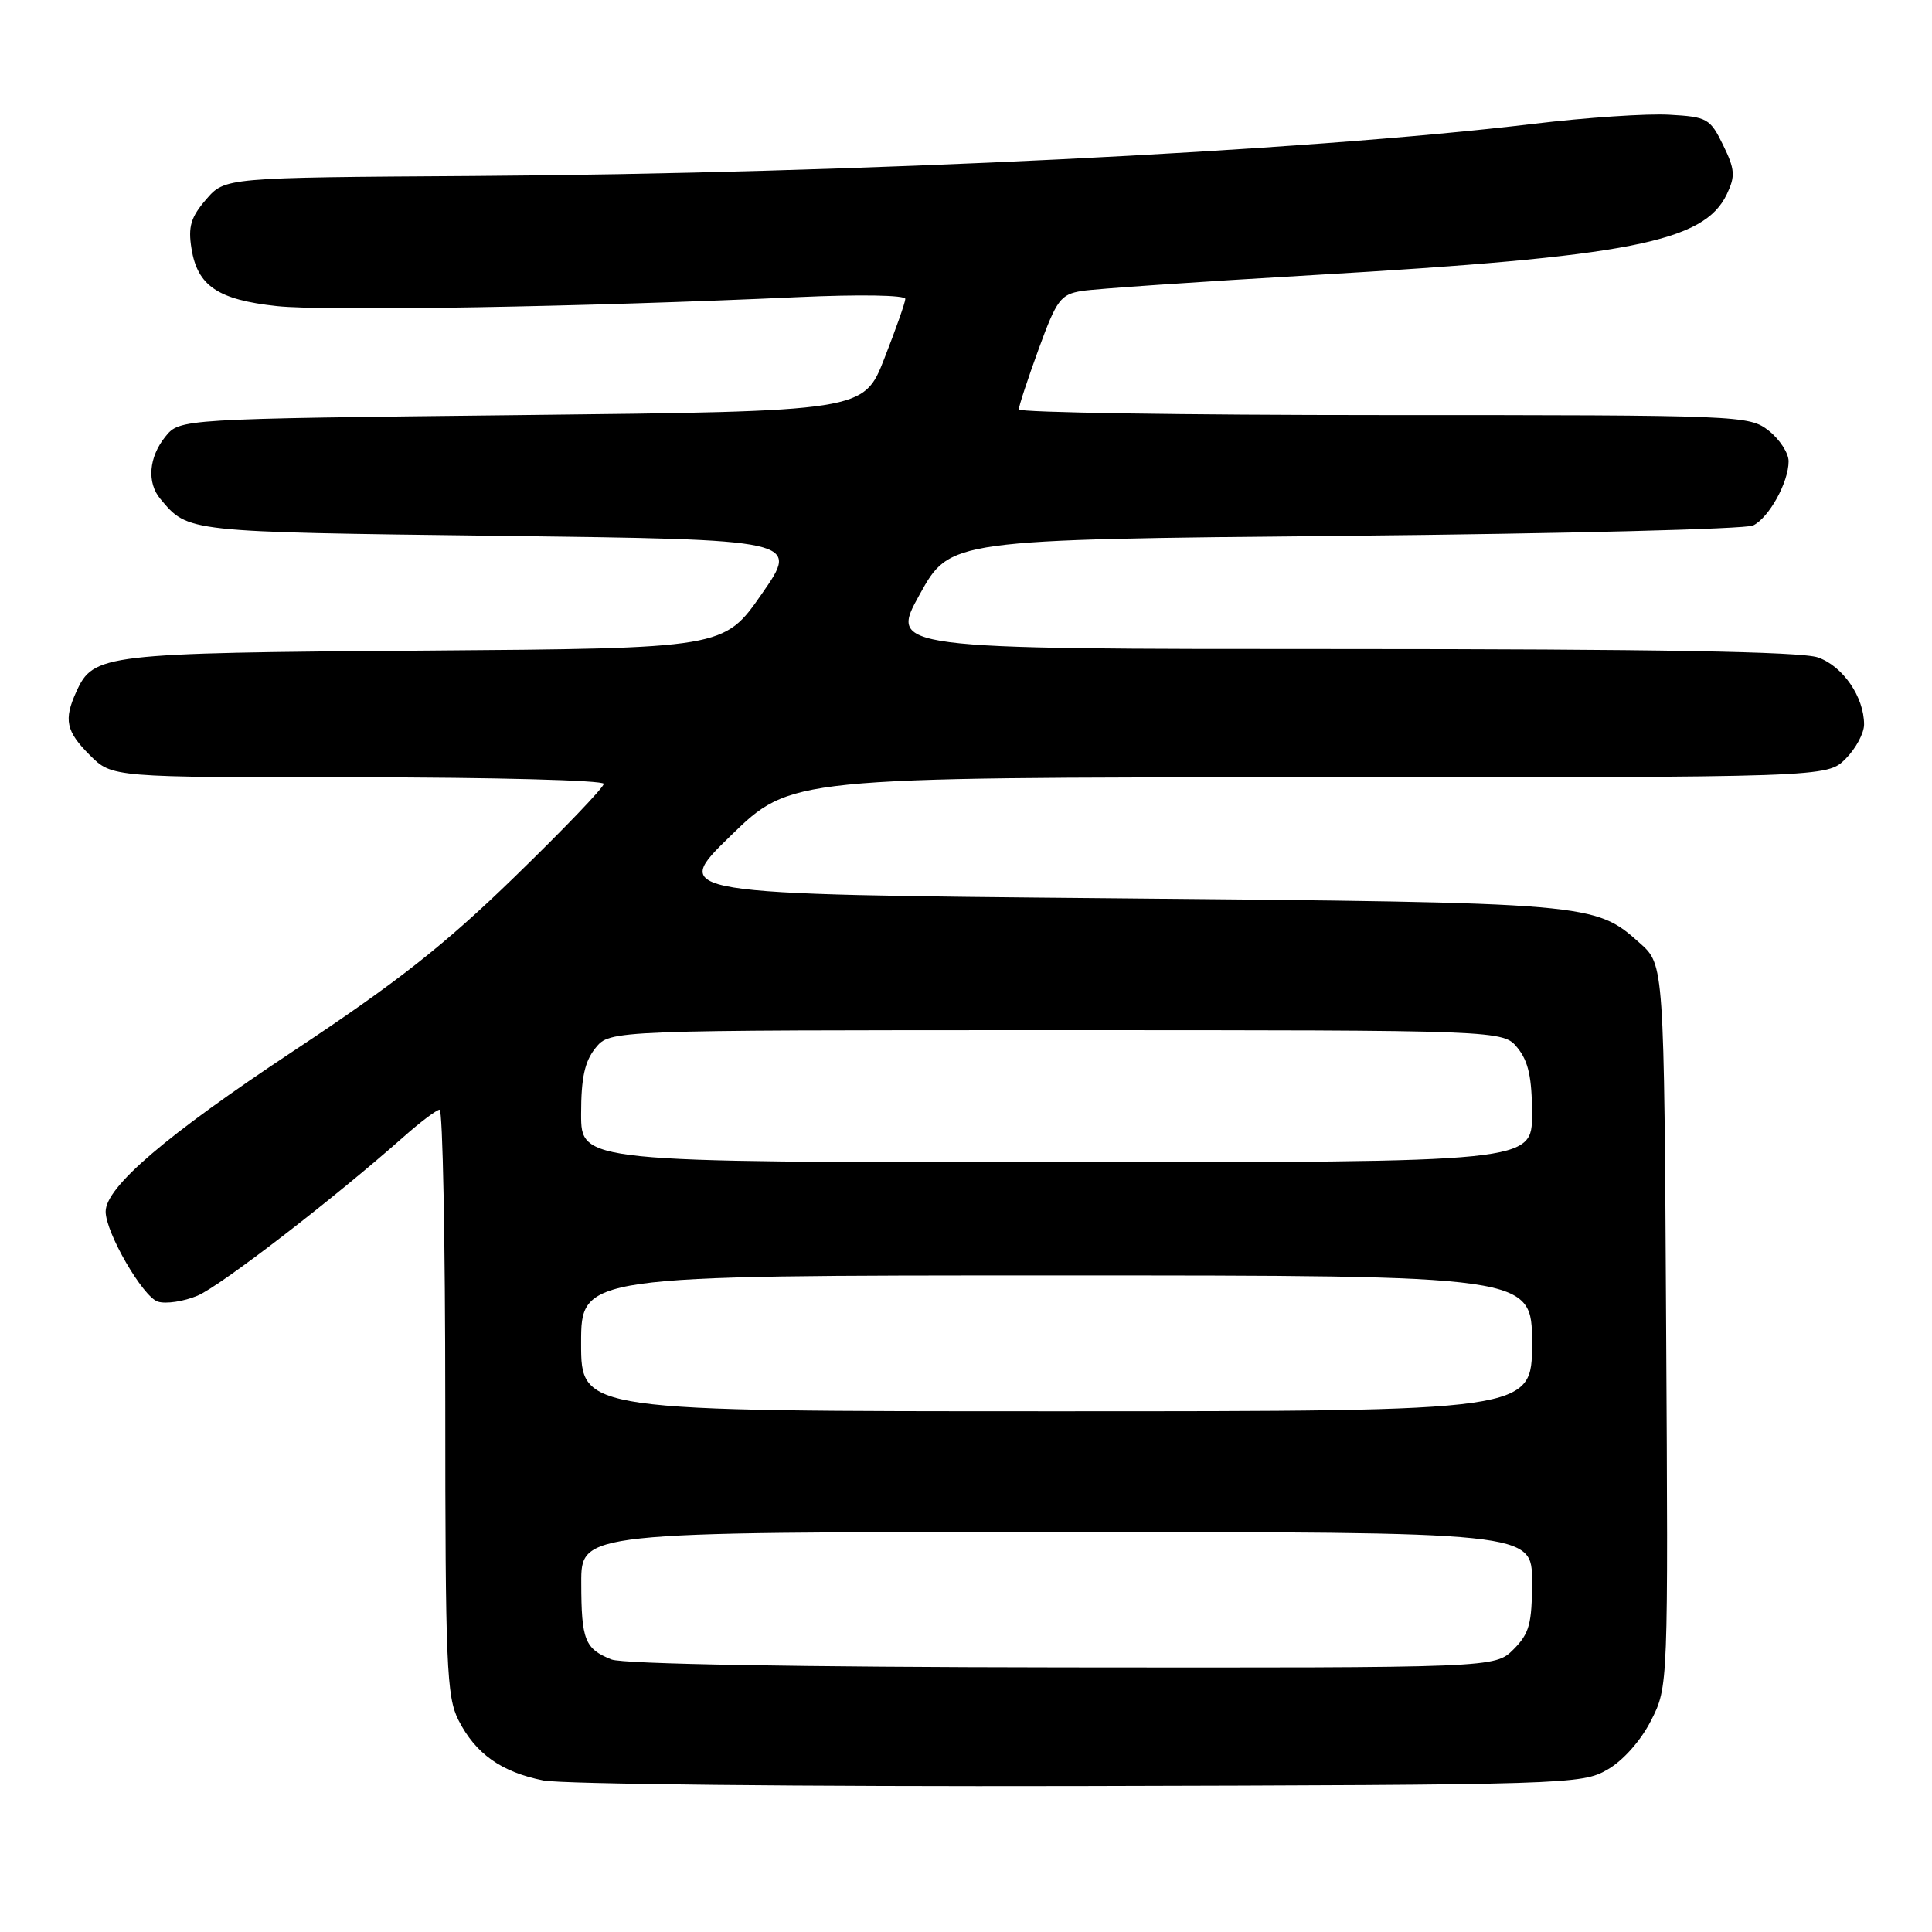 <?xml version="1.0" encoding="UTF-8" standalone="no"?>
<!DOCTYPE svg PUBLIC "-//W3C//DTD SVG 1.1//EN" "http://www.w3.org/Graphics/SVG/1.1/DTD/svg11.dtd" >
<svg xmlns="http://www.w3.org/2000/svg" xmlns:xlink="http://www.w3.org/1999/xlink" version="1.1" viewBox="0 0 256 256">
 <g >
 <path fill="currentColor"
d=" M 213.00 234.48 C 215.08 233.28 217.42 230.64 218.77 227.98 C 221.05 223.50 221.05 223.50 220.77 175.67 C 220.50 127.83 220.50 127.83 217.30 124.98 C 211.32 119.63 211.01 119.61 147.67 119.03 C 88.84 118.50 88.84 118.50 96.81 110.75 C 104.77 103.00 104.77 103.00 173.43 103.00 C 242.09 103.00 242.09 103.00 244.55 100.55 C 245.90 99.20 247.00 97.15 247.00 96.00 C 247.00 92.35 244.19 88.26 240.88 87.11 C 238.69 86.34 219.05 86.00 177.77 86.00 C 117.85 86.00 117.85 86.00 121.87 78.75 C 125.89 71.50 125.89 71.50 178.19 71.00 C 206.96 70.72 231.30 70.11 232.29 69.63 C 234.40 68.60 237.00 63.91 237.00 61.12 C 237.00 60.03 235.81 58.21 234.37 57.07 C 231.78 55.04 230.78 55.00 183.37 55.00 C 156.76 55.00 135.00 54.66 135.00 54.25 C 134.99 53.84 136.17 50.25 137.62 46.27 C 140.02 39.69 140.53 39.00 143.38 38.55 C 145.09 38.27 158.88 37.33 174.00 36.45 C 215.96 34.01 225.80 32.09 228.82 25.72 C 229.96 23.32 229.89 22.44 228.32 19.22 C 226.60 15.70 226.22 15.48 221.18 15.20 C 218.26 15.03 210.16 15.57 203.18 16.41 C 172.68 20.07 113.22 22.99 62.65 23.32 C 29.80 23.53 29.80 23.53 27.30 26.44 C 25.28 28.78 24.91 30.05 25.37 32.92 C 26.16 37.89 28.88 39.72 36.69 40.56 C 43.22 41.26 77.55 40.67 105.75 39.37 C 113.91 39.00 119.98 39.10 119.96 39.61 C 119.94 40.10 118.69 43.65 117.18 47.50 C 114.45 54.50 114.45 54.50 69.13 55.00 C 23.82 55.50 23.82 55.50 21.91 57.86 C 19.71 60.58 19.44 63.95 21.25 66.11 C 24.96 70.53 24.49 70.48 66.13 71.00 C 105.95 71.50 105.95 71.50 100.93 78.71 C 95.92 85.91 95.92 85.91 56.21 86.21 C 13.62 86.52 12.38 86.67 10.11 91.66 C 8.42 95.38 8.74 96.90 11.92 100.08 C 14.85 103.00 14.85 103.00 47.42 103.00 C 65.34 103.00 80.00 103.39 80.00 103.86 C 80.00 104.34 74.68 109.89 68.17 116.21 C 58.87 125.25 52.61 130.17 38.84 139.29 C 22.02 150.43 14.00 157.29 14.00 160.54 C 14.00 163.33 18.93 171.84 20.91 172.47 C 21.98 172.81 24.35 172.45 26.18 171.68 C 29.26 170.37 44.23 158.83 53.50 150.62 C 55.70 148.67 57.84 147.06 58.25 147.04 C 58.66 147.02 59.00 164.44 59.00 185.75 C 59.00 220.67 59.18 224.84 60.75 227.93 C 63.02 232.39 66.43 234.81 72.00 235.92 C 74.48 236.41 106.42 236.74 143.00 236.66 C 207.78 236.50 209.59 236.45 213.00 234.48 Z  M 81.03 219.89 C 77.49 218.48 77.03 217.31 77.02 209.75 C 77.00 203.00 77.00 203.00 140.00 203.00 C 203.00 203.00 203.00 203.00 203.00 209.55 C 203.00 215.16 202.65 216.44 200.55 218.55 C 198.09 221.00 198.09 221.00 140.80 220.94 C 105.62 220.90 82.55 220.49 81.03 219.89 Z  M 77.00 178.00 C 77.00 169.00 77.00 169.00 140.00 169.00 C 203.00 169.00 203.00 169.00 203.00 178.00 C 203.00 187.00 203.00 187.00 140.00 187.00 C 77.00 187.00 77.00 187.00 77.00 178.00 Z  M 77.00 147.61 C 77.00 142.81 77.48 140.63 78.91 138.86 C 80.82 136.50 80.82 136.50 140.00 136.50 C 199.18 136.50 199.18 136.50 201.09 138.86 C 202.52 140.63 203.00 142.81 203.00 147.61 C 203.00 154.00 203.00 154.00 140.00 154.00 C 77.00 154.00 77.00 154.00 77.00 147.61 Z "/>
</g>
</svg>
